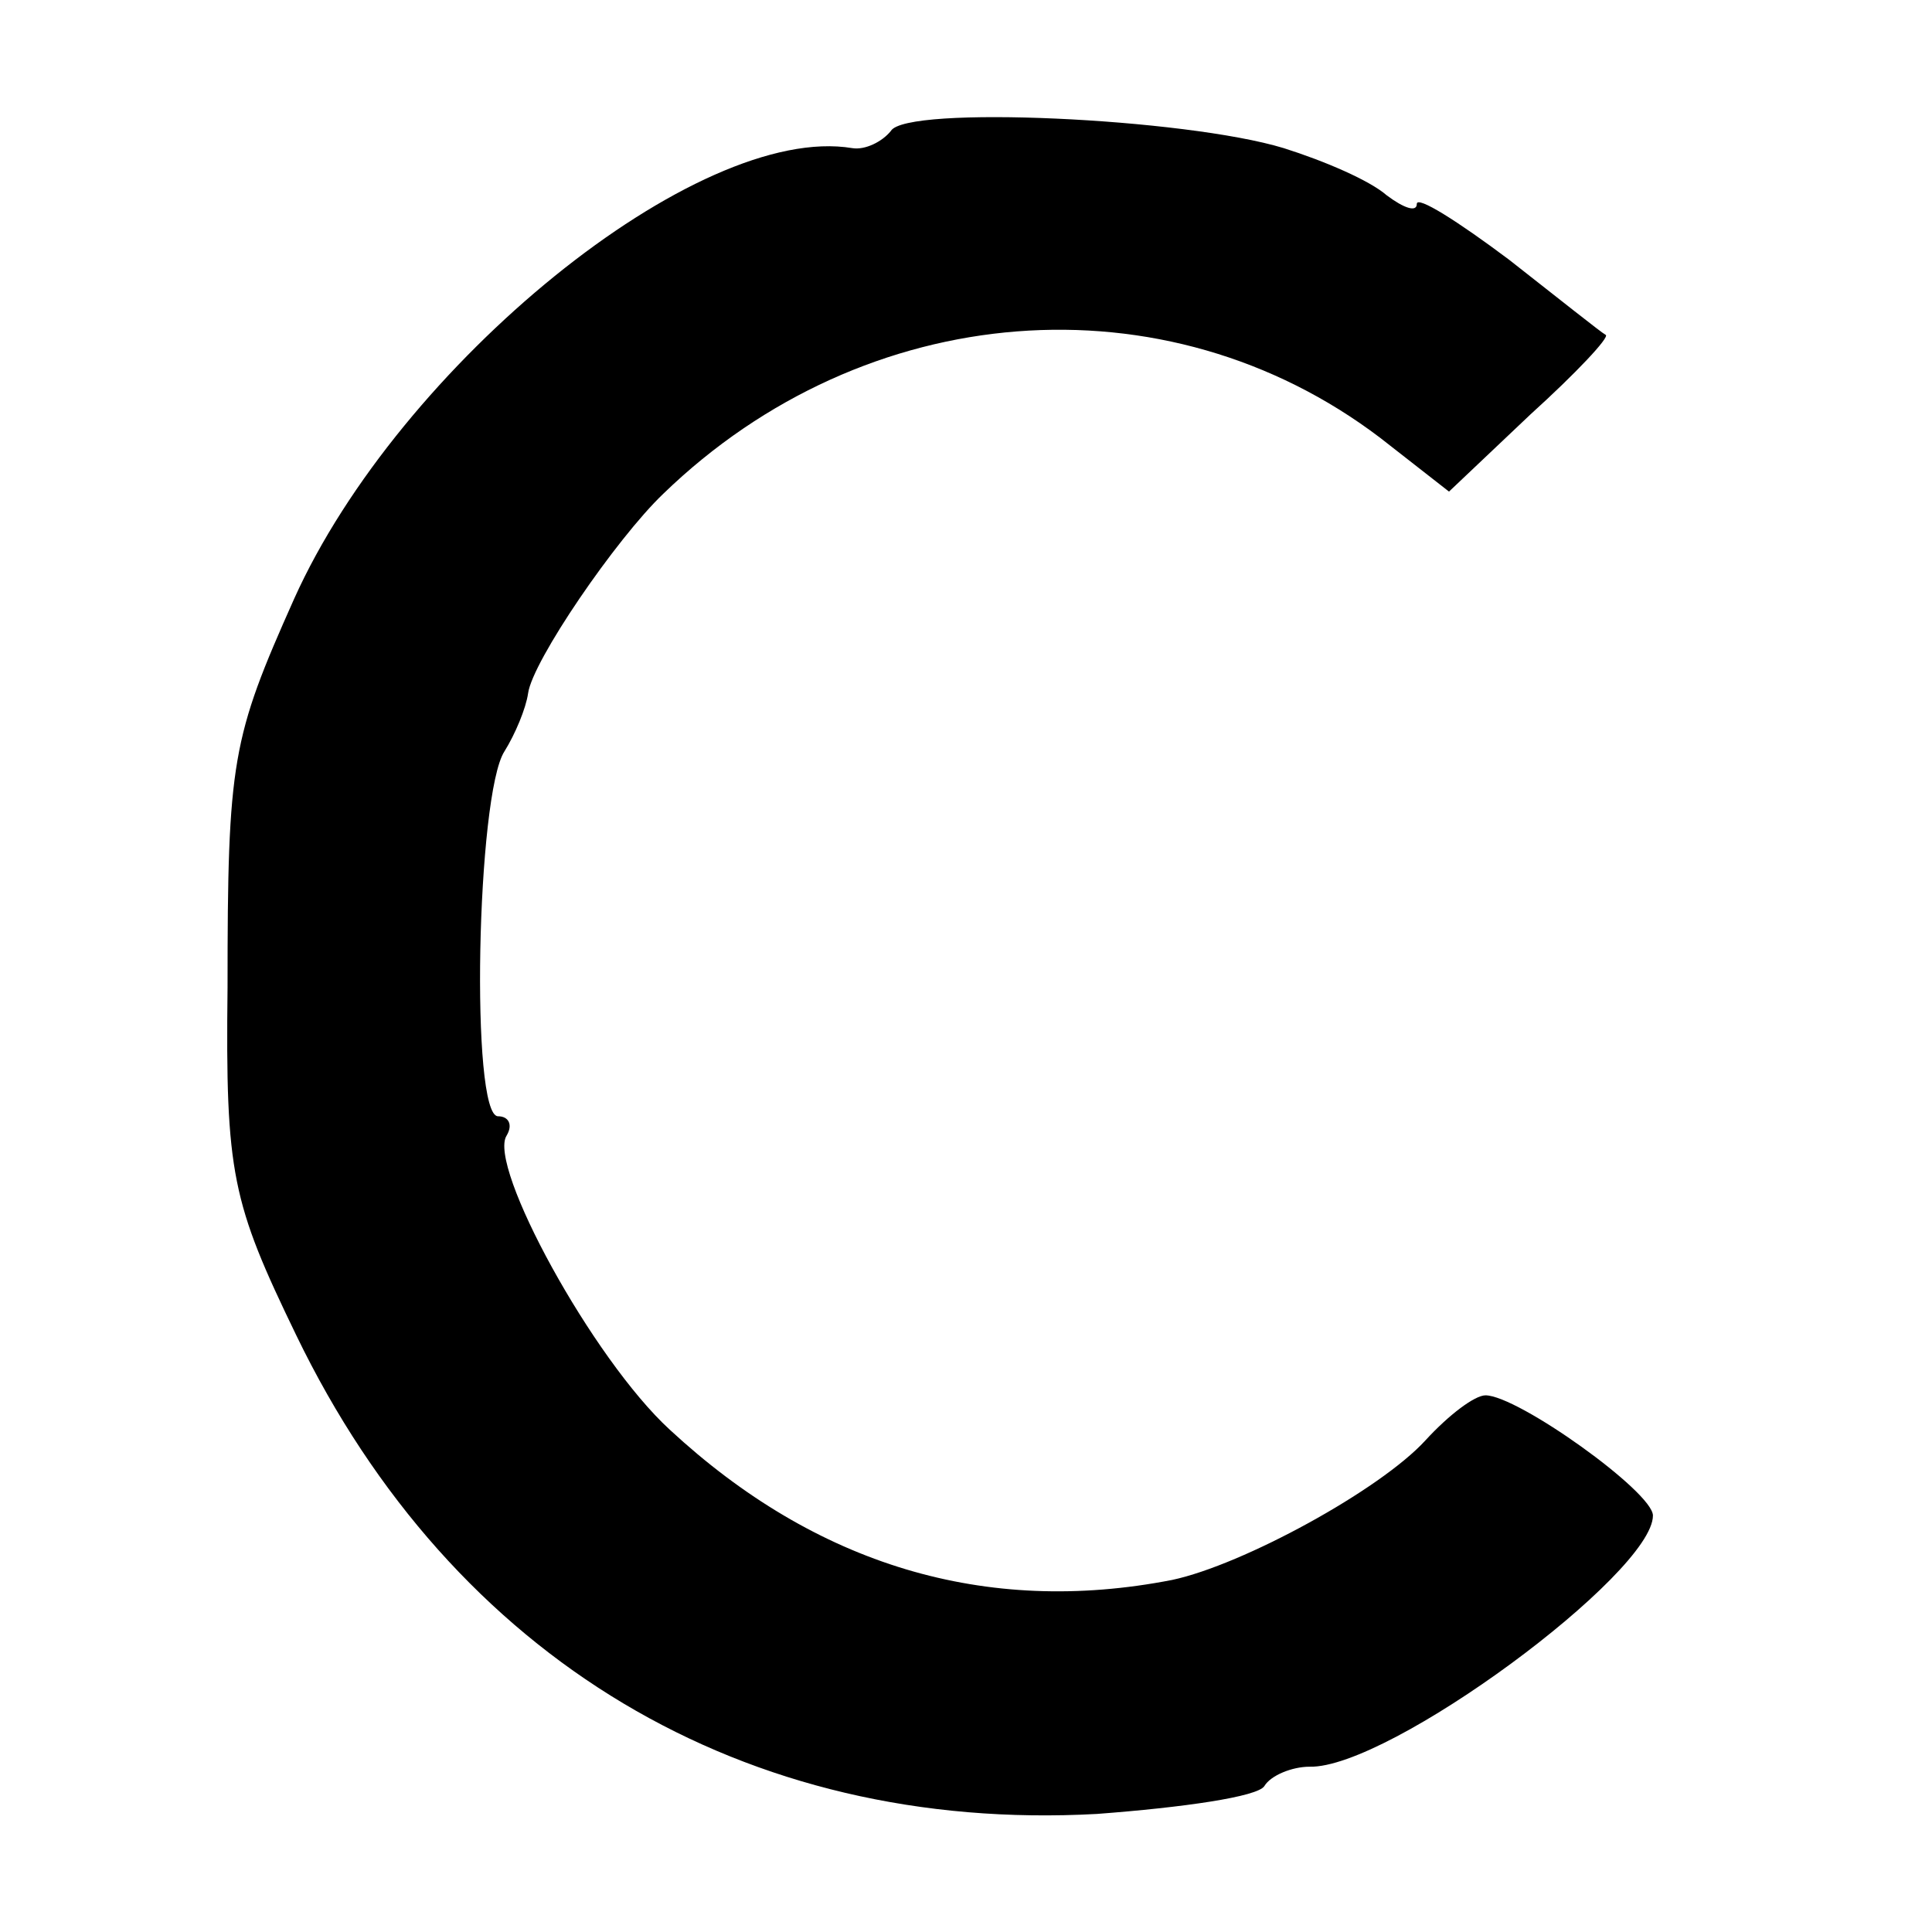 <?xml version="1.0" standalone="no"?>
<!DOCTYPE svg PUBLIC "-//W3C//DTD SVG 20010904//EN"
 "http://www.w3.org/TR/2001/REC-SVG-20010904/DTD/svg10.dtd">
<svg version="1.0" xmlns="http://www.w3.org/2000/svg"
 width="90pt" height="90pt" viewBox="0 0 90 90"
 preserveAspectRatio="xMidYMid meet">
<g transform="translate(0,90) scale(0.1,-0.1)"
fill="#000000" stroke="none">
<path d="M415 839 c-4 -5 -12 -9 -18 -8 -72 12 -211 -101 -260 -210 -29 -65
-31 -75 -31 -181 -1 -87 2 -100 32 -162 73 -151 209 -232 373 -223 40 3 75 8
78 13 3 5 13 9 21 9 37 -1 160 90 160 117 0 11 -63 56 -78 56 -5 0 -17 -9 -28
-21 -21 -23 -85 -58 -118 -65 -87 -17 -166 7 -234 70 -36 33 -85 123 -76 137
3 5 1 9 -4 9 -13 0 -10 150 3 170 5 8 10 20 11 27 2 15 41 72 63 93 94 91 234
102 334 26 l32 -25 38 36 c21 19 37 36 35 37 -2 1 -22 17 -45 35 -24 18 -43
30 -43 26 0 -4 -6 -2 -14 4 -8 7 -29 16 -48 22 -46 14 -176 20 -183 8z"/>
</g>
</svg>
